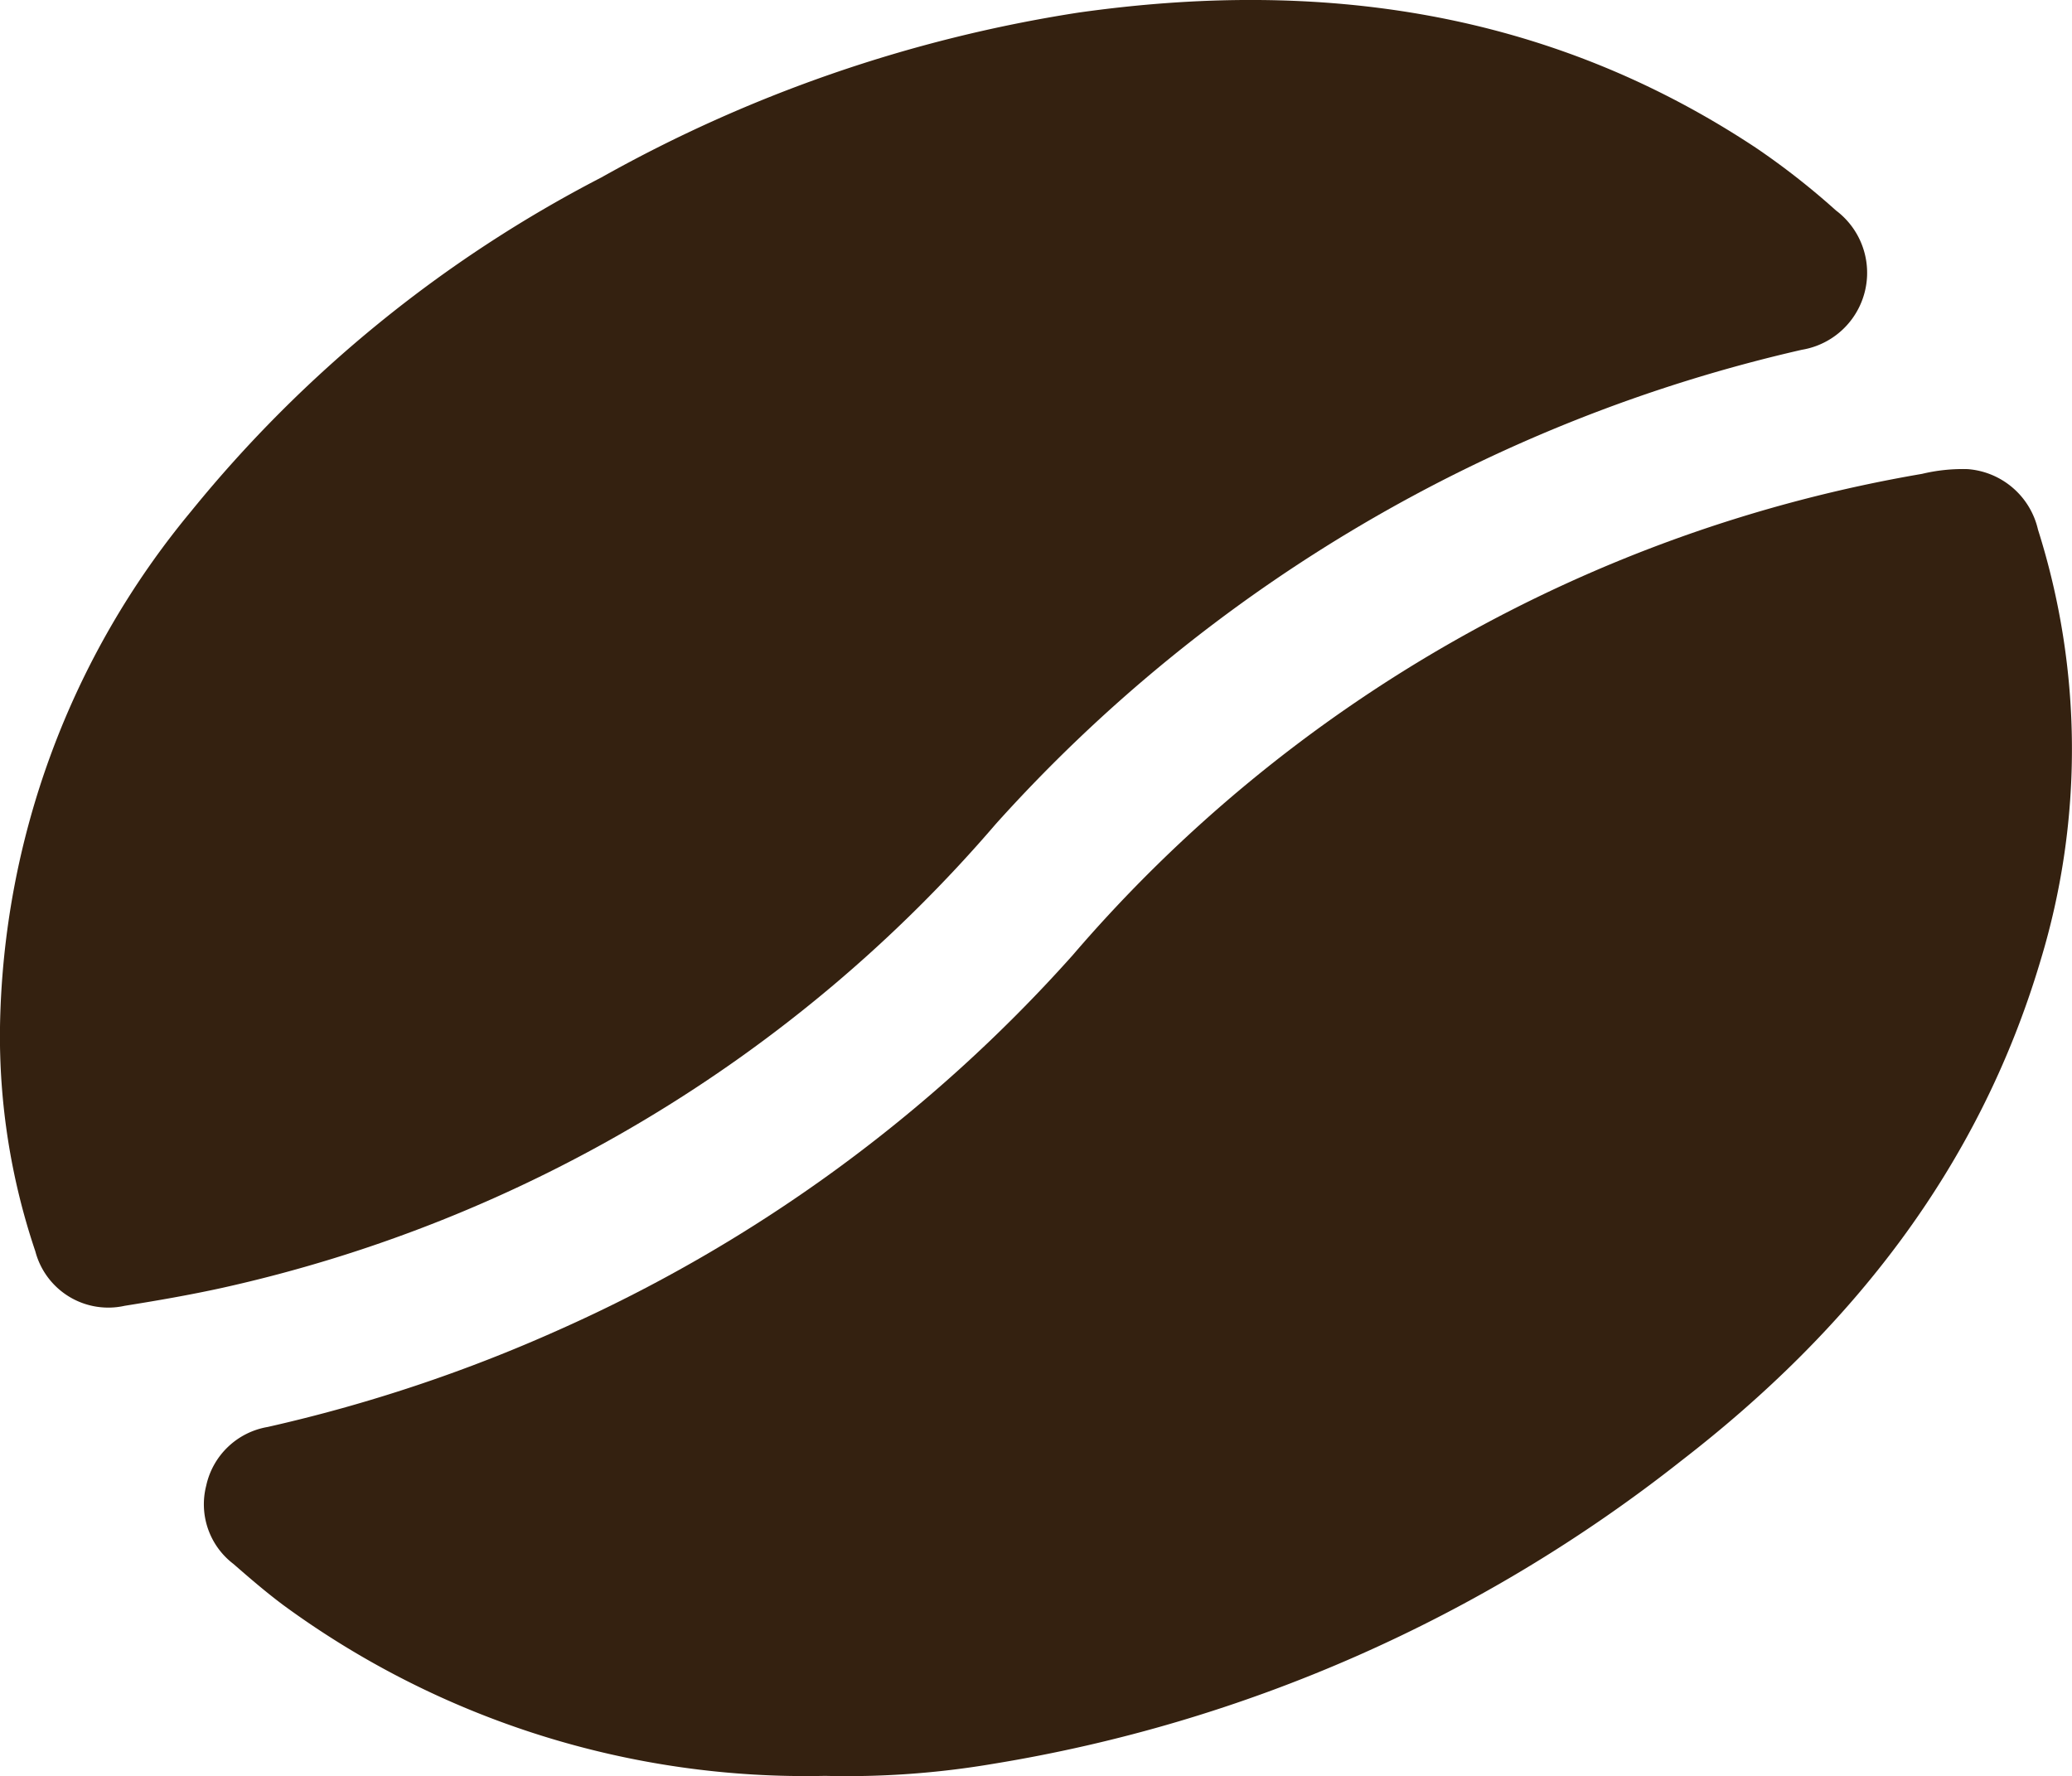 <svg id="Group_70" data-name="Group 70" xmlns="http://www.w3.org/2000/svg" xmlns:xlink="http://www.w3.org/1999/xlink" width="62.326" height="53.435" viewBox="0 0 62.326 53.435">
  <defs>
    <clipPath id="clip-path">
      <rect id="Rectangle_69" data-name="Rectangle 69" width="62.326" height="53.435" fill="#342110"/>
    </clipPath>
  </defs>
  <g id="Group_19" data-name="Group 19" clip-path="url(#clip-path)">
    <path id="Path_62" data-name="Path 62" d="M0,30.889a24.9,24.9,0,0,1,5.742-15.5A38.865,38.865,0,0,1,18.087,5.339,42.594,42.594,0,0,1,32.433.38C39.7-.649,46.585.312,52.827,4.452a22.457,22.457,0,0,1,2.4,1.88A2.346,2.346,0,0,1,54.2,10.522,46.526,46.526,0,0,0,29.954,24.787,42.923,42.923,0,0,1,6.682,38.742c-.97.213-1.95.383-2.93.539a2.268,2.268,0,0,1-2.689-1.638A20.237,20.237,0,0,1,0,30.889" transform="translate(0 0)" fill="#342110"/>
    <path id="Path_63" data-name="Path 63" d="M62.779,140.712a26.575,26.575,0,0,1-16.3-5.137c-.518-.387-1.01-.81-1.5-1.238a2.255,2.255,0,0,1-.819-2.355,2.283,2.283,0,0,1,1.85-1.766,46.362,46.362,0,0,0,8.736-2.911,45.466,45.466,0,0,0,15.475-11.278,43.26,43.26,0,0,1,25.55-14.482,5.247,5.247,0,0,1,1.372-.143,2.351,2.351,0,0,1,2.117,1.82,21.866,21.866,0,0,1,.072,12.977c-1.859,6.246-5.713,11.1-10.785,15.021a45.109,45.109,0,0,1-20.724,9.131,26.321,26.321,0,0,1-5.046.361" transform="translate(-37.957 -87.29)" fill="#342110"/>
  </g>
</svg>
